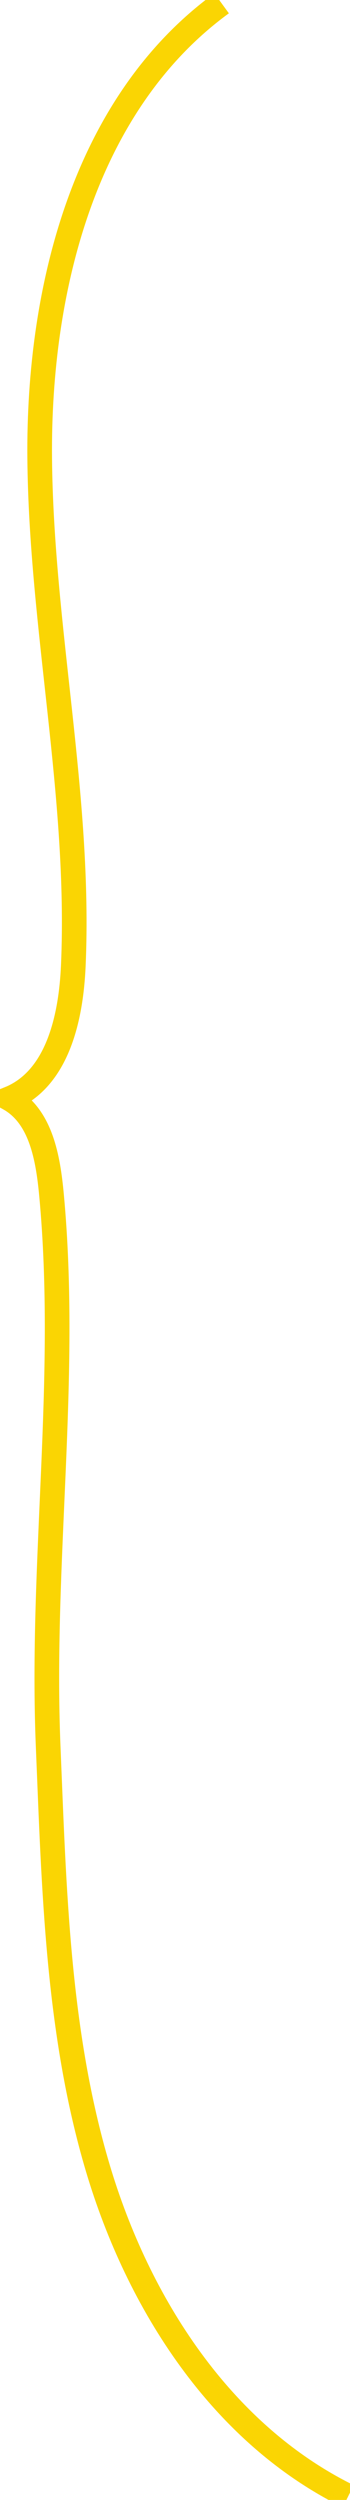 <svg xmlns="http://www.w3.org/2000/svg" width="42.584" height="303.667" viewBox="0 0 42.584 303.667">
	<defs>
		<style>
			.openkey{fill:none;stroke:#fad503;stroke-miterlimit:10;stroke-width:3}
		</style>
	</defs>
	<path class="openkey" d="M483.557,406.547c-16.656,12.146-22.317,34.62-22.134,55.233s4.985,41.06,4.091,61.654c-.275,6.326-1.909,13.776-7.773,16.165,3.851,2.172,4.7,7.248,5.116,11.65,2.09,22.327-1.335,44.708-.4,67.113.715,17.2,1.125,34.639,6.037,51.134s15.032,32.253,30.467,39.866" transform="translate(-456.594 -406.143)" />
</svg>
